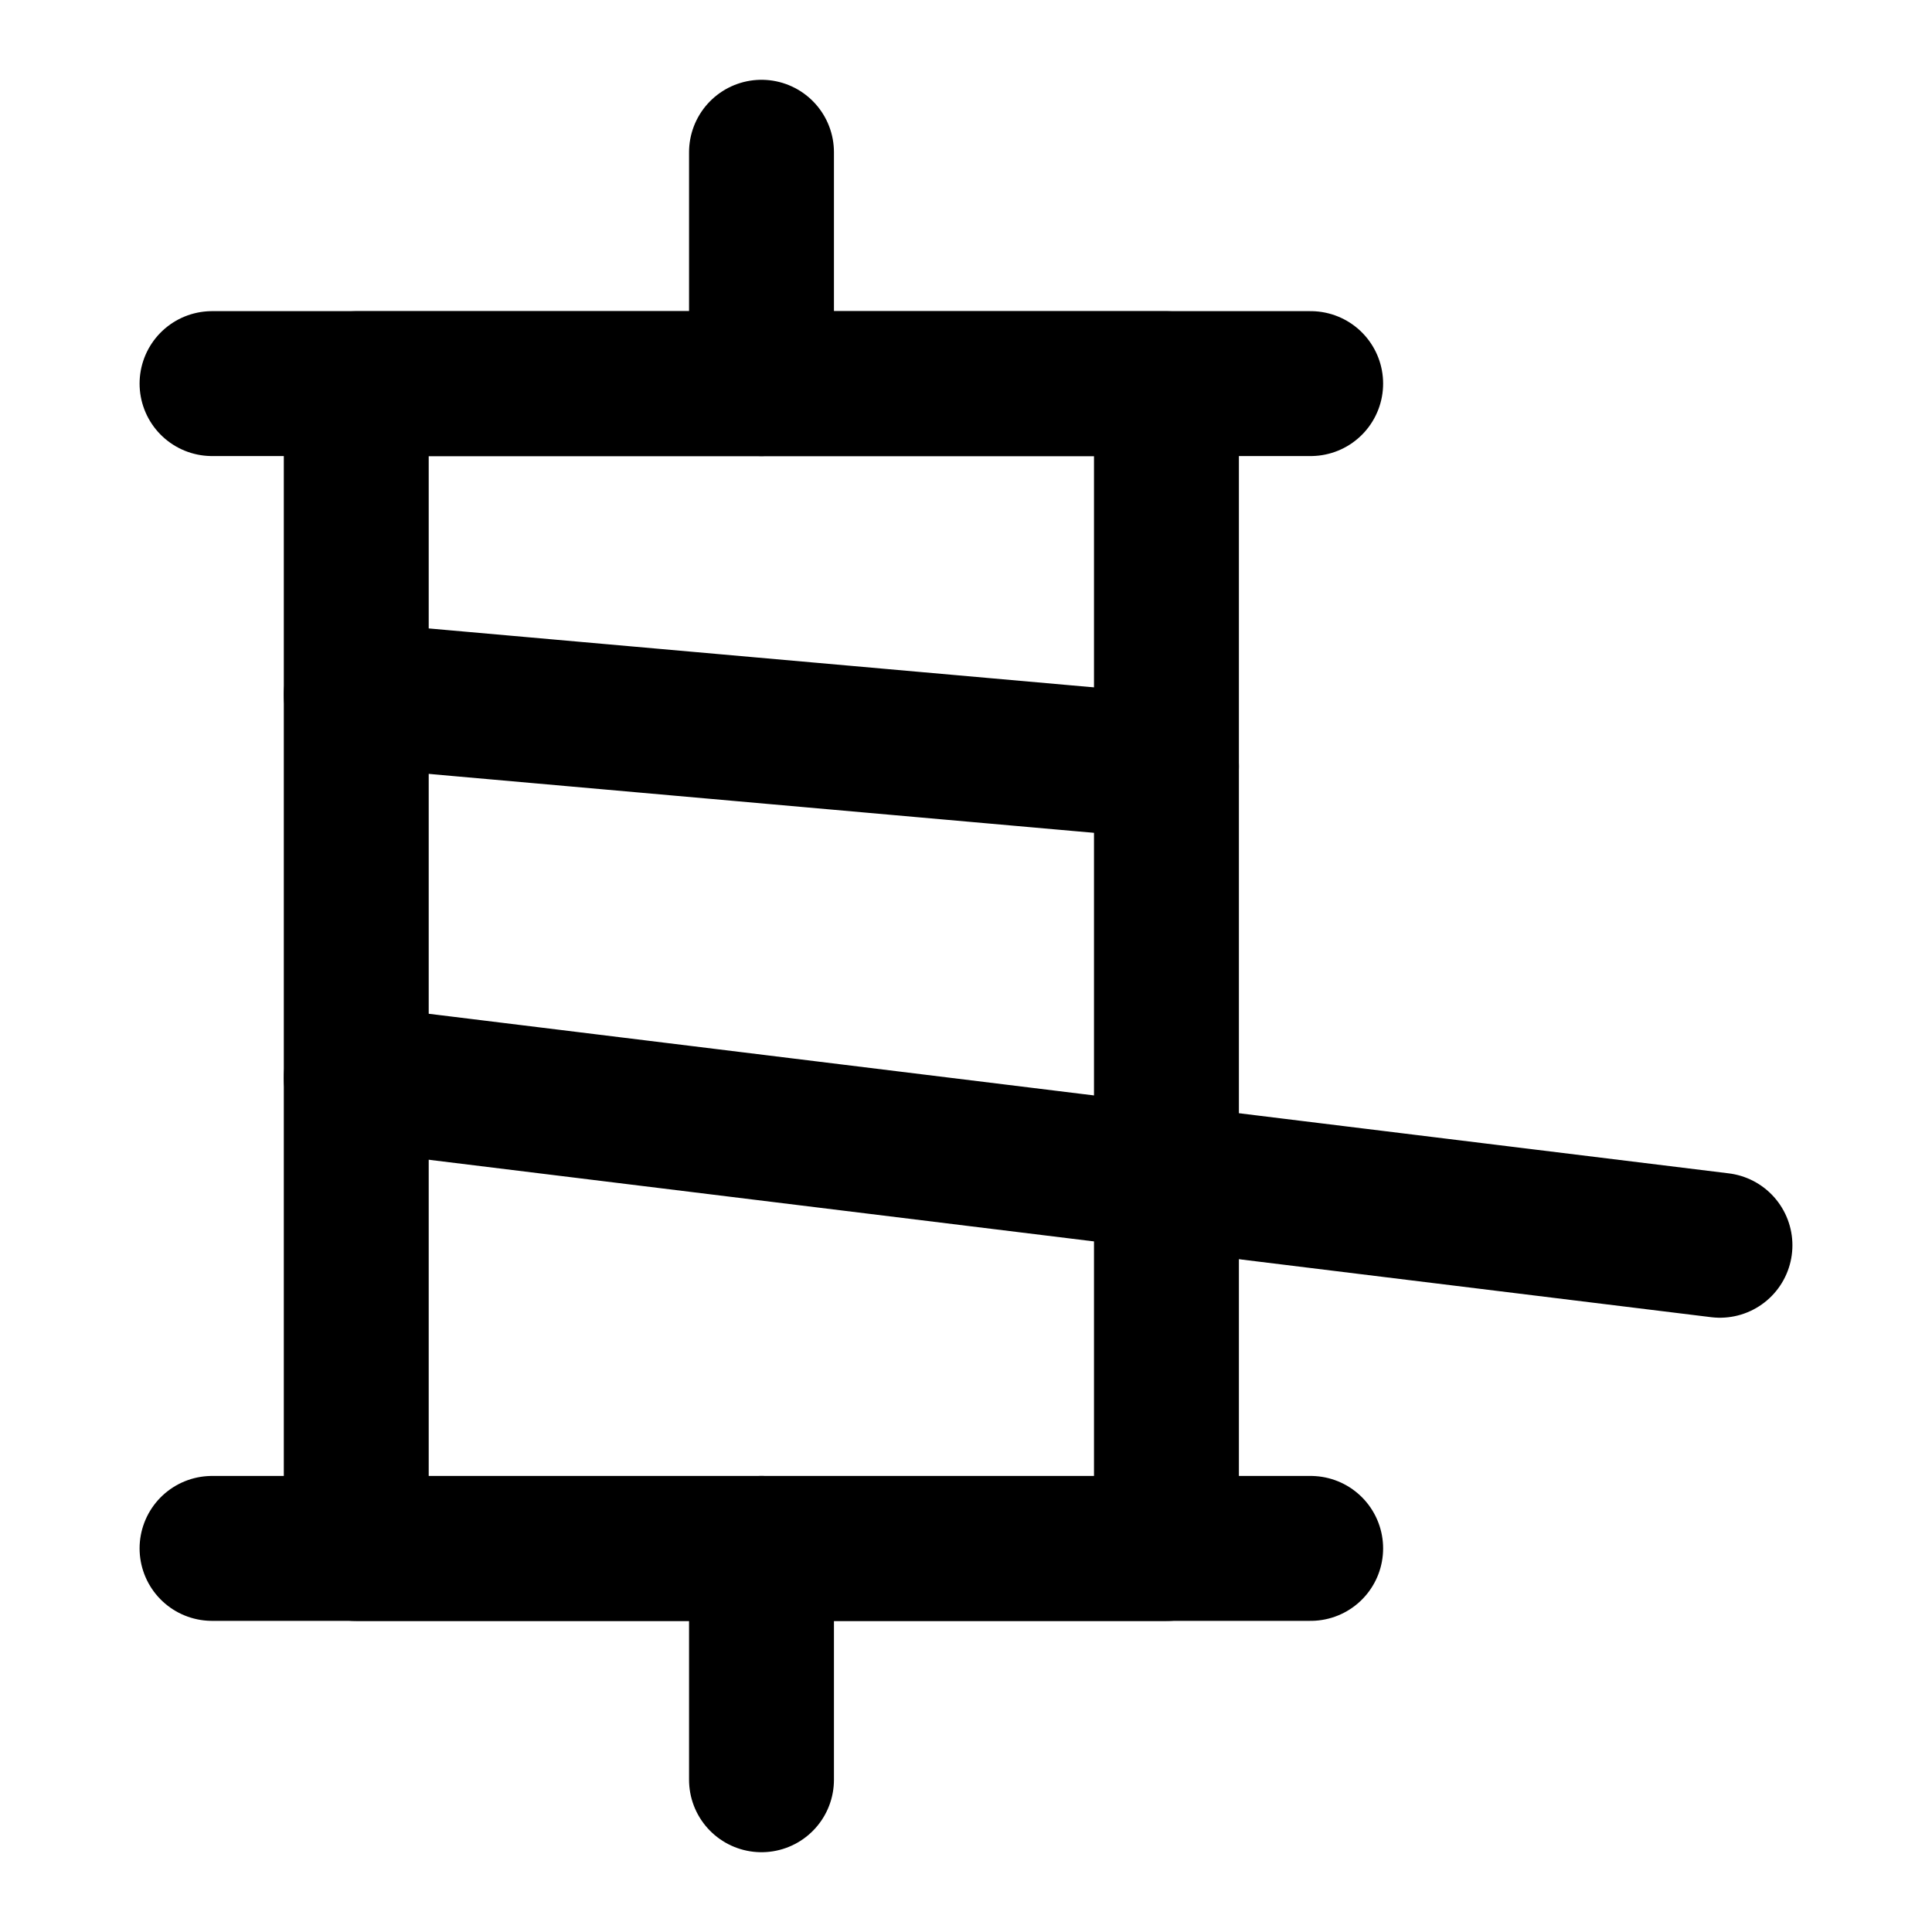 <svg width="20" height="20" viewBox="0 0 20 20" fill="none" xmlns="http://www.w3.org/2000/svg">
<g id="thread-post-tweet-35">
<g id="thread-post-tweet">
<path id="rectangle 57" d="M3.688 3.972H12.075V16.03H3.688V3.972Z" stroke="black" stroke-width="1.5" stroke-linejoin="round"/>
<path id="rectangle 58" d="M7.883 3.971V1.576" stroke="black" stroke-width="1.5" stroke-linecap="round" stroke-linejoin="round"/>
<path id="rectangle 60" d="M2.195 3.971H13.568" stroke="black" stroke-width="1.5" stroke-linecap="round" stroke-linejoin="round"/>
<path id="rectangle 62" d="M3.688 7.192L12.075 7.935" stroke="black" stroke-width="1.5" stroke-linecap="round" stroke-linejoin="round"/>
<path id="rectangle 63" d="M3.688 11.158L17.805 12.891" stroke="black" stroke-width="1.5" stroke-linecap="round" stroke-linejoin="round"/>
<path id="rectangle 61" d="M2.195 16.029H13.568" stroke="black" stroke-width="1.5" stroke-linecap="round" stroke-linejoin="round"/>
<path id="rectangle 59" d="M7.883 18.424V16.029" stroke="black" stroke-width="1.5" stroke-linecap="round" stroke-linejoin="round"/>
</g>
</g>
</svg>

